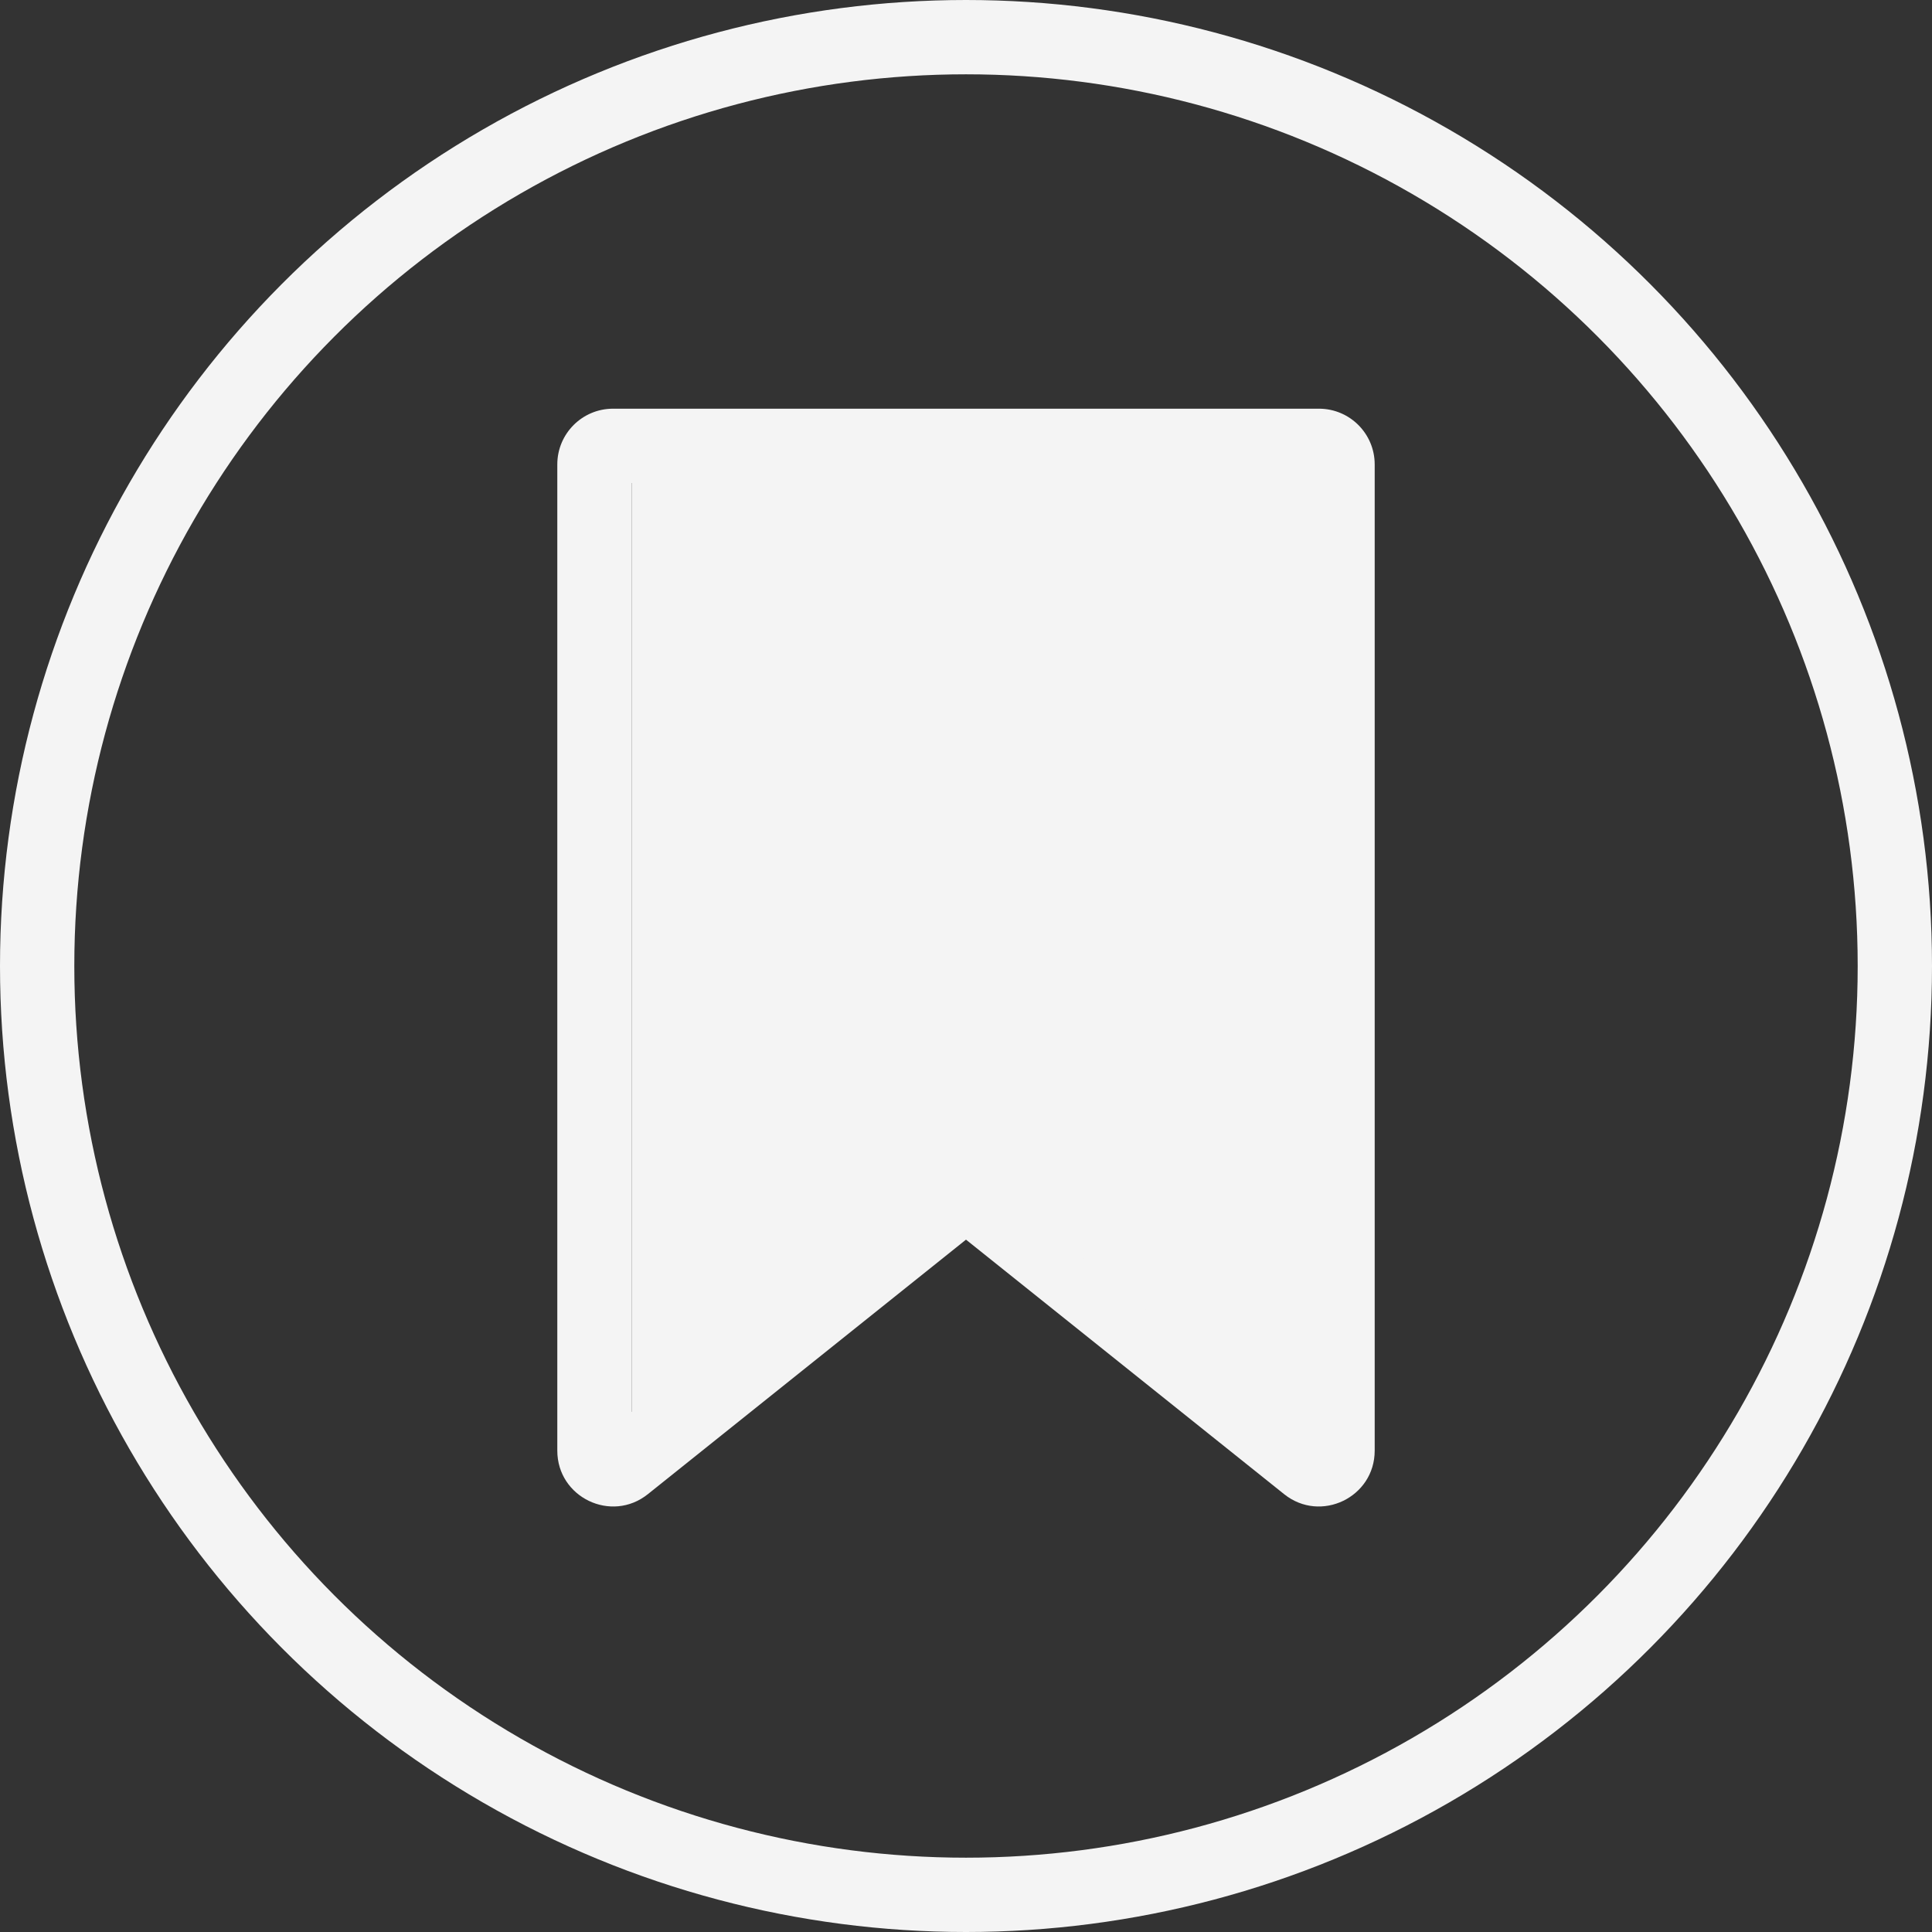 <svg width="104" height="104" viewBox="0 0 104 104" fill="none" xmlns="http://www.w3.org/2000/svg">
<rect x="0" y="0" width="104" height="104" fill="#333333" stroke="none"/>
<circle cx="52" cy="52" r="50" stroke="#F4F4F4" stroke-width="4" stroke-linecap="round" stroke-linejoin="round"/>
<path d="M33.625 78.87L32.375 77.308L33.625 78.87ZM52.625 64.67L53.874 63.108L52.625 64.67ZM51.375 64.67L50.126 63.108L51.375 64.67ZM70.375 78.87L71.625 77.308L70.375 78.87ZM72 25H70H72ZM71 22L33 22V26L71 26V22ZM74 78.089V25H70V78.089H74ZM51.375 66.231L69.126 80.432L71.625 77.308L53.874 63.108L51.375 66.231ZM34.874 80.432L52.625 66.231L50.126 63.108L32.375 77.308L34.874 80.432ZM30 25L30 78.089H34L34 25H30ZM32.375 77.308C33.03 76.785 34 77.251 34 78.089H30C30 80.605 32.91 82.003 34.874 80.432L32.375 77.308ZM53.874 63.108C52.778 62.231 51.222 62.231 50.126 63.108L52.625 66.231C52.26 66.524 51.74 66.524 51.375 66.231L53.874 63.108ZM70 78.089C70 77.251 70.97 76.785 71.625 77.308L69.126 80.432C71.09 82.003 74 80.605 74 78.089H70ZM33 22C31.343 22 30 23.343 30 25H34C34 25.552 33.552 26 33 26V22ZM71 26C70.448 26 70 25.552 70 25H74C74 23.343 72.657 22 71 22V26Z" fill="#F4F4F4"/>
<path d="M34 26H72V79L52 62.5L34 79V26Z" fill="#F4F4F4"/>
</svg>
